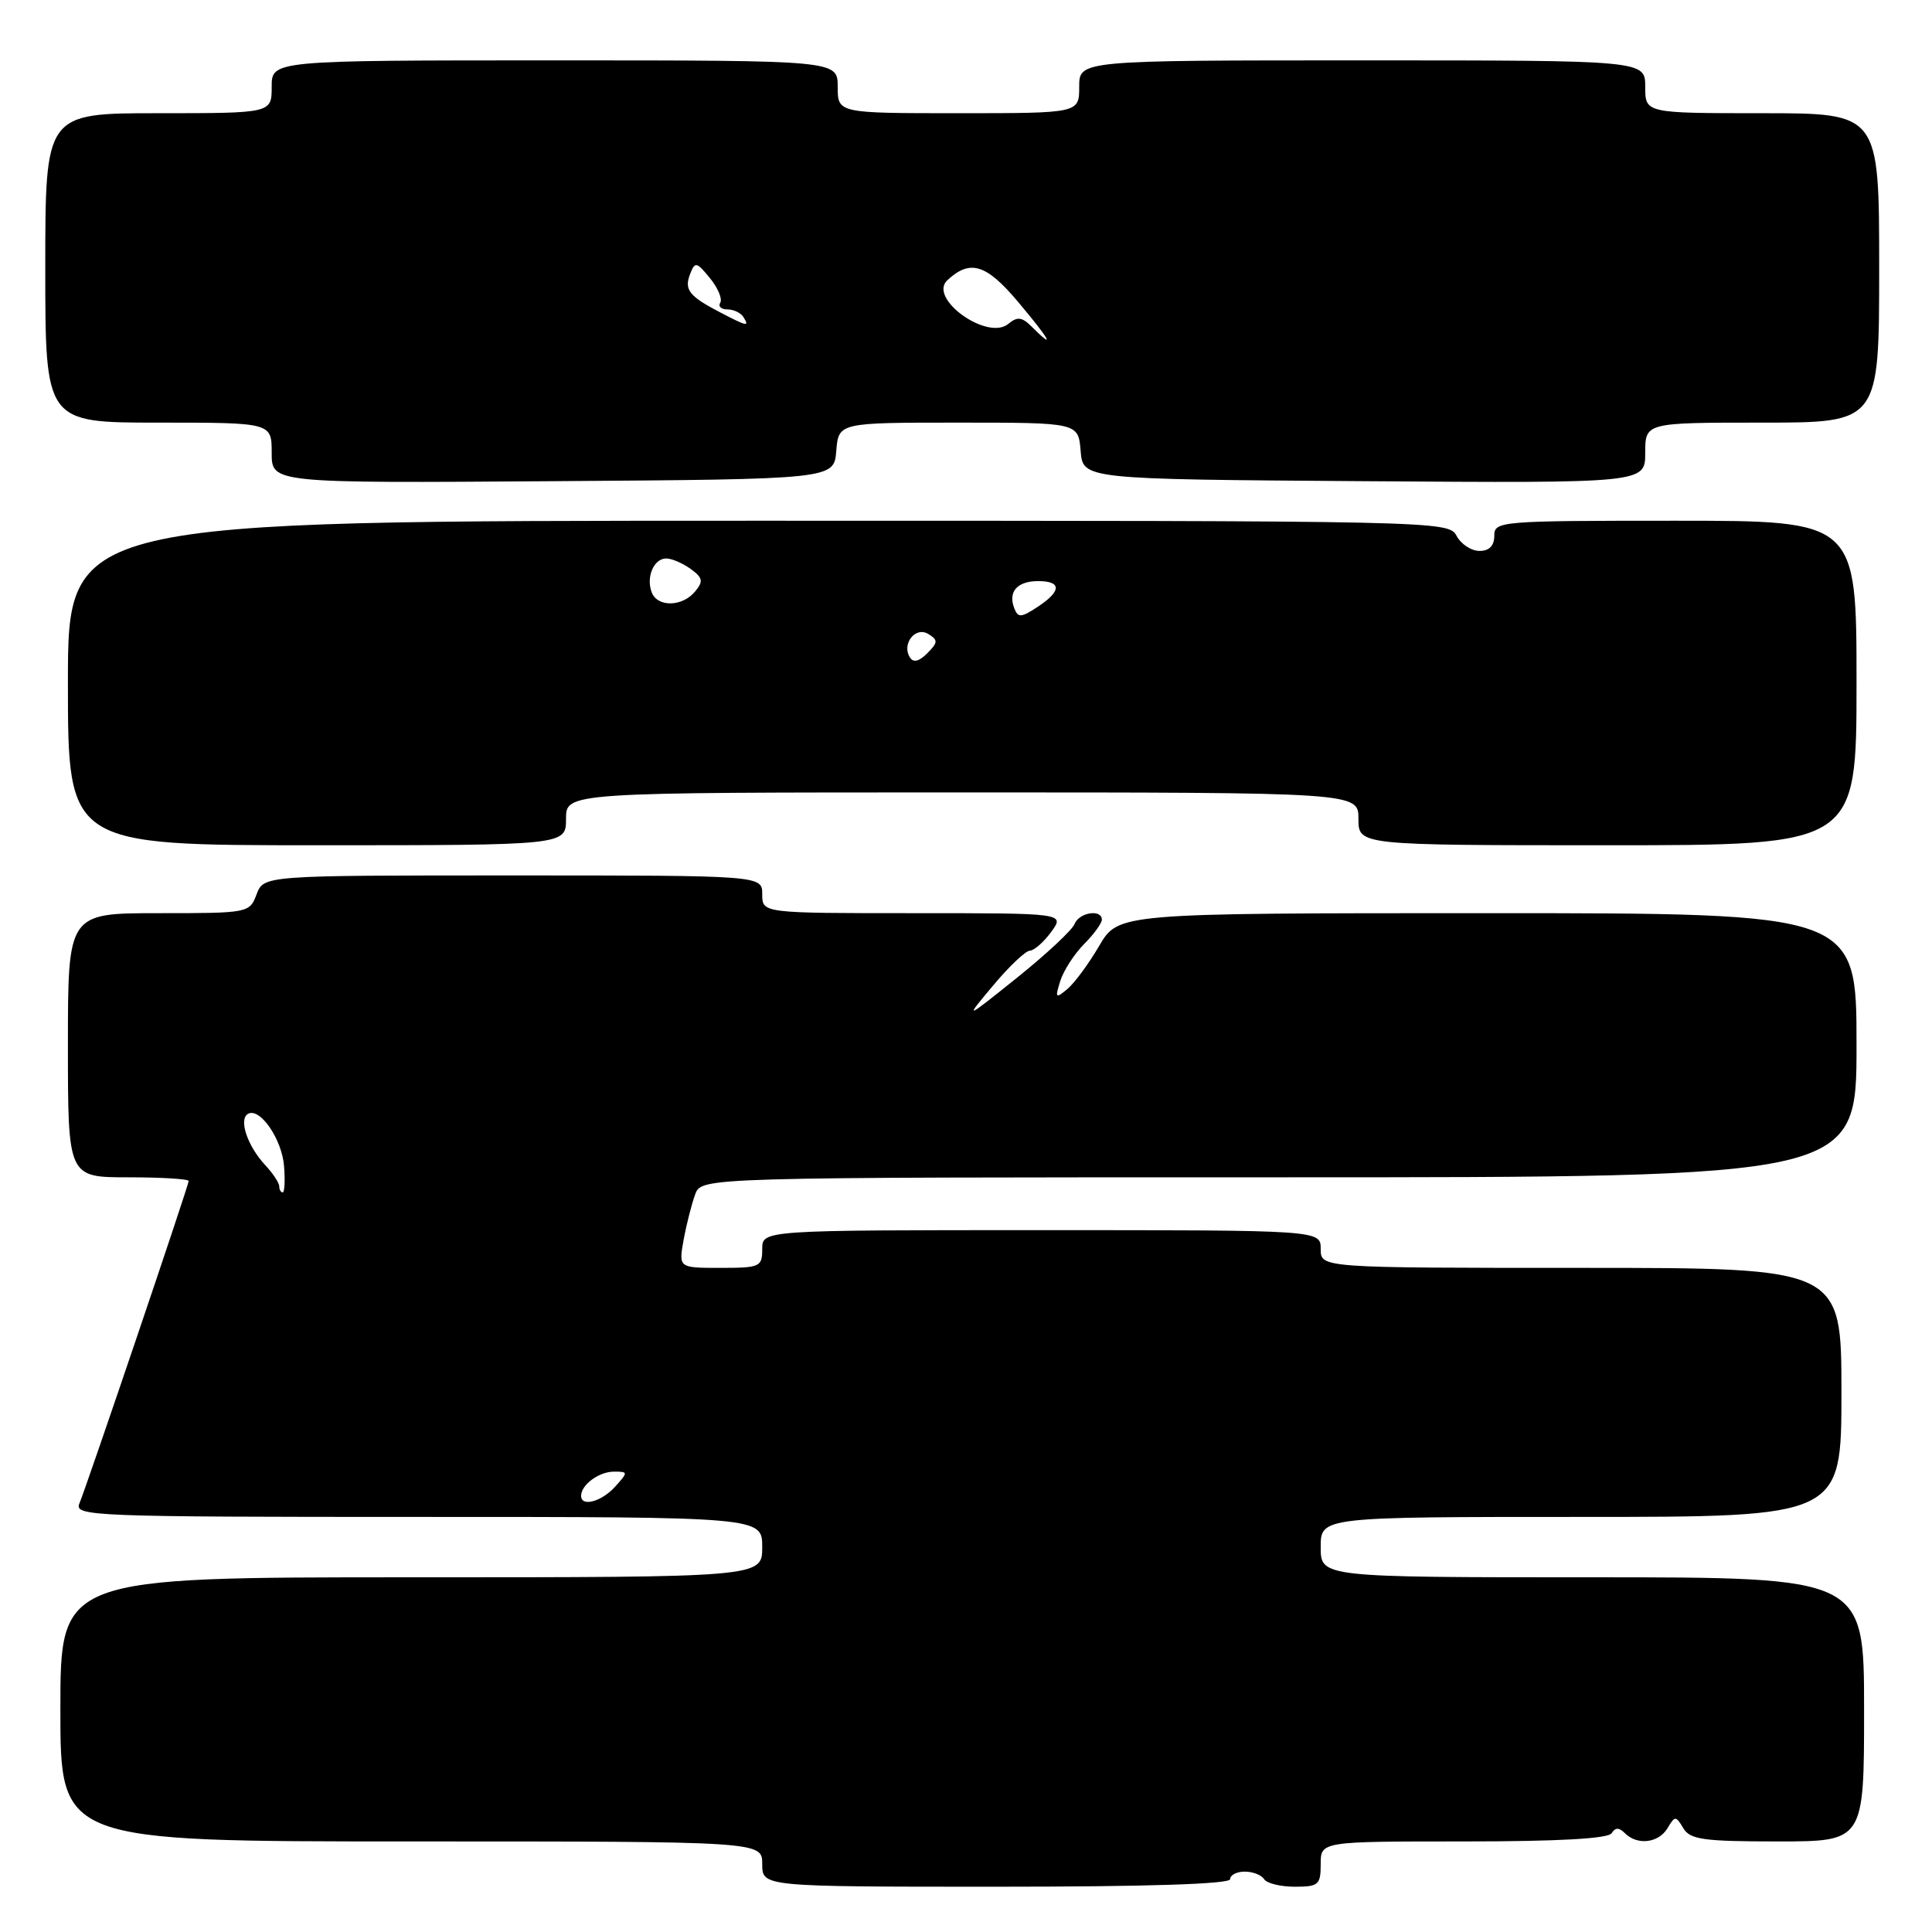 <?xml version="1.0" encoding="UTF-8" standalone="no"?>
<!DOCTYPE svg PUBLIC "-//W3C//DTD SVG 1.1//EN" "http://www.w3.org/Graphics/SVG/1.1/DTD/svg11.dtd" >
<svg xmlns="http://www.w3.org/2000/svg" xmlns:xlink="http://www.w3.org/1999/xlink" version="1.1" viewBox="0 0 256 256">
 <g >
 <path fill="currentColor"
d=" M 163.00 249.00 C 163.00 248.45 163.87 248.00 164.94 248.00 C 166.01 248.00 167.16 248.45 167.50 249.00 C 167.84 249.55 169.67 250.00 171.56 250.00 C 174.72 250.00 175.00 249.75 175.00 247.00 C 175.00 244.00 175.00 244.00 193.94 244.00 C 206.50 244.00 213.11 243.63 213.55 242.91 C 214.04 242.13 214.53 242.13 215.31 242.91 C 216.95 244.55 219.77 244.22 220.95 242.25 C 221.95 240.58 222.05 240.58 223.05 242.25 C 223.95 243.75 225.71 244.00 235.55 244.00 C 247.00 244.00 247.00 244.00 247.00 226.50 C 247.00 209.00 247.00 209.00 211.00 209.00 C 175.00 209.00 175.00 209.00 175.00 205.00 C 175.00 201.00 175.00 201.00 209.50 201.00 C 244.00 201.00 244.00 201.00 244.00 184.50 C 244.00 168.00 244.00 168.00 209.50 168.00 C 175.00 168.00 175.00 168.00 175.00 165.50 C 175.00 163.00 175.00 163.00 138.00 163.00 C 101.00 163.00 101.00 163.00 101.00 165.50 C 101.00 167.87 100.70 168.00 95.45 168.00 C 89.91 168.00 89.91 168.00 90.59 164.25 C 90.97 162.19 91.66 159.49 92.12 158.25 C 92.95 156.00 92.95 156.00 169.48 156.00 C 246.00 156.00 246.00 156.00 246.00 138.50 C 246.00 121.00 246.00 121.00 197.10 121.00 C 148.19 121.00 148.19 121.00 145.65 125.33 C 144.26 127.71 142.35 130.30 141.41 131.07 C 139.87 132.35 139.78 132.26 140.49 129.99 C 140.92 128.62 142.33 126.43 143.63 125.11 C 144.94 123.80 146.00 122.34 146.00 121.86 C 146.00 120.42 142.98 120.90 142.38 122.44 C 142.08 123.23 138.66 126.42 134.79 129.53 C 127.75 135.17 127.75 135.17 131.59 130.59 C 133.70 128.06 135.89 125.99 136.46 125.97 C 137.03 125.95 138.31 124.83 139.30 123.47 C 141.09 121.00 141.09 121.00 121.05 121.00 C 101.00 121.00 101.00 121.00 101.00 118.50 C 101.00 116.00 101.00 116.00 67.98 116.00 C 34.95 116.00 34.95 116.00 34.00 118.50 C 33.06 120.98 32.93 121.00 21.02 121.00 C 9.00 121.00 9.00 121.00 9.00 138.50 C 9.00 156.00 9.00 156.00 17.00 156.00 C 21.40 156.00 25.00 156.22 25.00 156.49 C 25.00 157.05 11.59 196.61 10.51 199.25 C 9.83 200.90 12.35 201.00 55.39 201.00 C 101.00 201.00 101.00 201.00 101.00 205.00 C 101.00 209.00 101.00 209.00 54.50 209.00 C 8.00 209.00 8.00 209.00 8.00 226.50 C 8.00 244.00 8.00 244.00 54.50 244.00 C 101.00 244.00 101.00 244.00 101.00 247.00 C 101.00 250.00 101.00 250.00 132.00 250.00 C 152.00 250.00 163.00 249.65 163.00 249.00 Z  M 75.00 108.50 C 75.00 105.00 75.00 105.00 127.50 105.00 C 180.00 105.00 180.00 105.00 180.00 108.50 C 180.00 112.00 180.00 112.00 213.00 112.00 C 246.00 112.00 246.00 112.00 246.00 90.50 C 246.00 69.00 246.00 69.00 222.00 69.00 C 198.67 69.00 198.00 69.06 198.00 71.00 C 198.00 72.32 197.33 73.00 196.04 73.00 C 194.95 73.00 193.59 72.10 193.00 71.00 C 191.94 69.02 190.91 69.00 100.46 69.00 C 9.00 69.00 9.00 69.00 9.00 90.50 C 9.00 112.00 9.00 112.00 42.00 112.00 C 75.00 112.00 75.00 112.00 75.00 108.50 Z  M 110.81 59.75 C 111.12 56.00 111.12 56.00 127.00 56.00 C 142.88 56.00 142.88 56.00 143.19 59.75 C 143.50 63.50 143.50 63.50 180.75 63.76 C 218.00 64.02 218.00 64.02 218.00 60.01 C 218.00 56.00 218.00 56.00 233.50 56.00 C 249.00 56.00 249.00 56.00 249.00 35.50 C 249.00 15.00 249.00 15.00 233.50 15.00 C 218.00 15.00 218.00 15.00 218.00 11.50 C 218.00 8.00 218.00 8.00 180.50 8.00 C 143.00 8.00 143.00 8.00 143.00 11.50 C 143.00 15.00 143.00 15.00 127.00 15.00 C 111.00 15.00 111.00 15.00 111.00 11.50 C 111.00 8.00 111.00 8.00 73.50 8.00 C 36.00 8.00 36.00 8.00 36.00 11.50 C 36.00 15.00 36.00 15.00 21.00 15.00 C 6.00 15.00 6.00 15.00 6.00 35.50 C 6.00 56.00 6.00 56.00 21.00 56.00 C 36.00 56.00 36.00 56.00 36.00 60.01 C 36.00 64.02 36.00 64.02 73.25 63.76 C 110.50 63.50 110.50 63.50 110.81 59.75 Z  M 77.00 198.20 C 77.00 196.74 79.37 195.00 81.35 195.00 C 83.25 195.00 83.25 195.06 81.50 197.00 C 79.69 199.00 77.00 199.71 77.00 198.20 Z  M 37.00 157.19 C 37.00 156.74 36.16 155.47 35.12 154.36 C 32.81 151.87 31.61 148.36 32.83 147.61 C 34.39 146.64 37.36 150.91 37.64 154.53 C 37.79 156.44 37.71 158.00 37.46 158.00 C 37.21 158.00 37.00 157.63 37.00 157.19 Z  M 120.56 87.10 C 119.45 85.30 121.31 82.96 123.01 84.01 C 124.31 84.81 124.30 85.13 122.87 86.56 C 121.77 87.66 121.02 87.84 120.56 87.10 Z  M 134.39 80.58 C 133.55 78.40 134.79 77.00 137.56 77.00 C 140.70 77.00 140.67 78.33 137.48 80.42 C 135.29 81.86 134.89 81.88 134.39 80.58 Z  M 86.36 78.50 C 85.58 76.47 86.63 74.00 88.28 74.00 C 89.01 74.00 90.47 74.63 91.52 75.39 C 93.14 76.57 93.22 77.03 92.09 78.39 C 90.41 80.42 87.12 80.48 86.36 78.50 Z  M 136.76 43.34 C 135.42 41.99 134.82 41.91 133.60 42.92 C 130.85 45.20 122.95 39.55 125.52 37.14 C 128.53 34.33 130.67 34.97 134.89 39.99 C 139.08 44.96 139.97 46.54 136.76 43.34 Z  M 95.50 41.43 C 91.31 39.26 90.63 38.40 91.44 36.32 C 92.09 34.64 92.29 34.68 94.07 36.85 C 95.13 38.15 95.74 39.61 95.44 40.10 C 95.13 40.60 95.56 41.00 96.38 41.00 C 97.21 41.00 98.16 41.45 98.50 42.00 C 99.32 43.32 99.04 43.27 95.50 41.43 Z "/>
</g>
</svg>